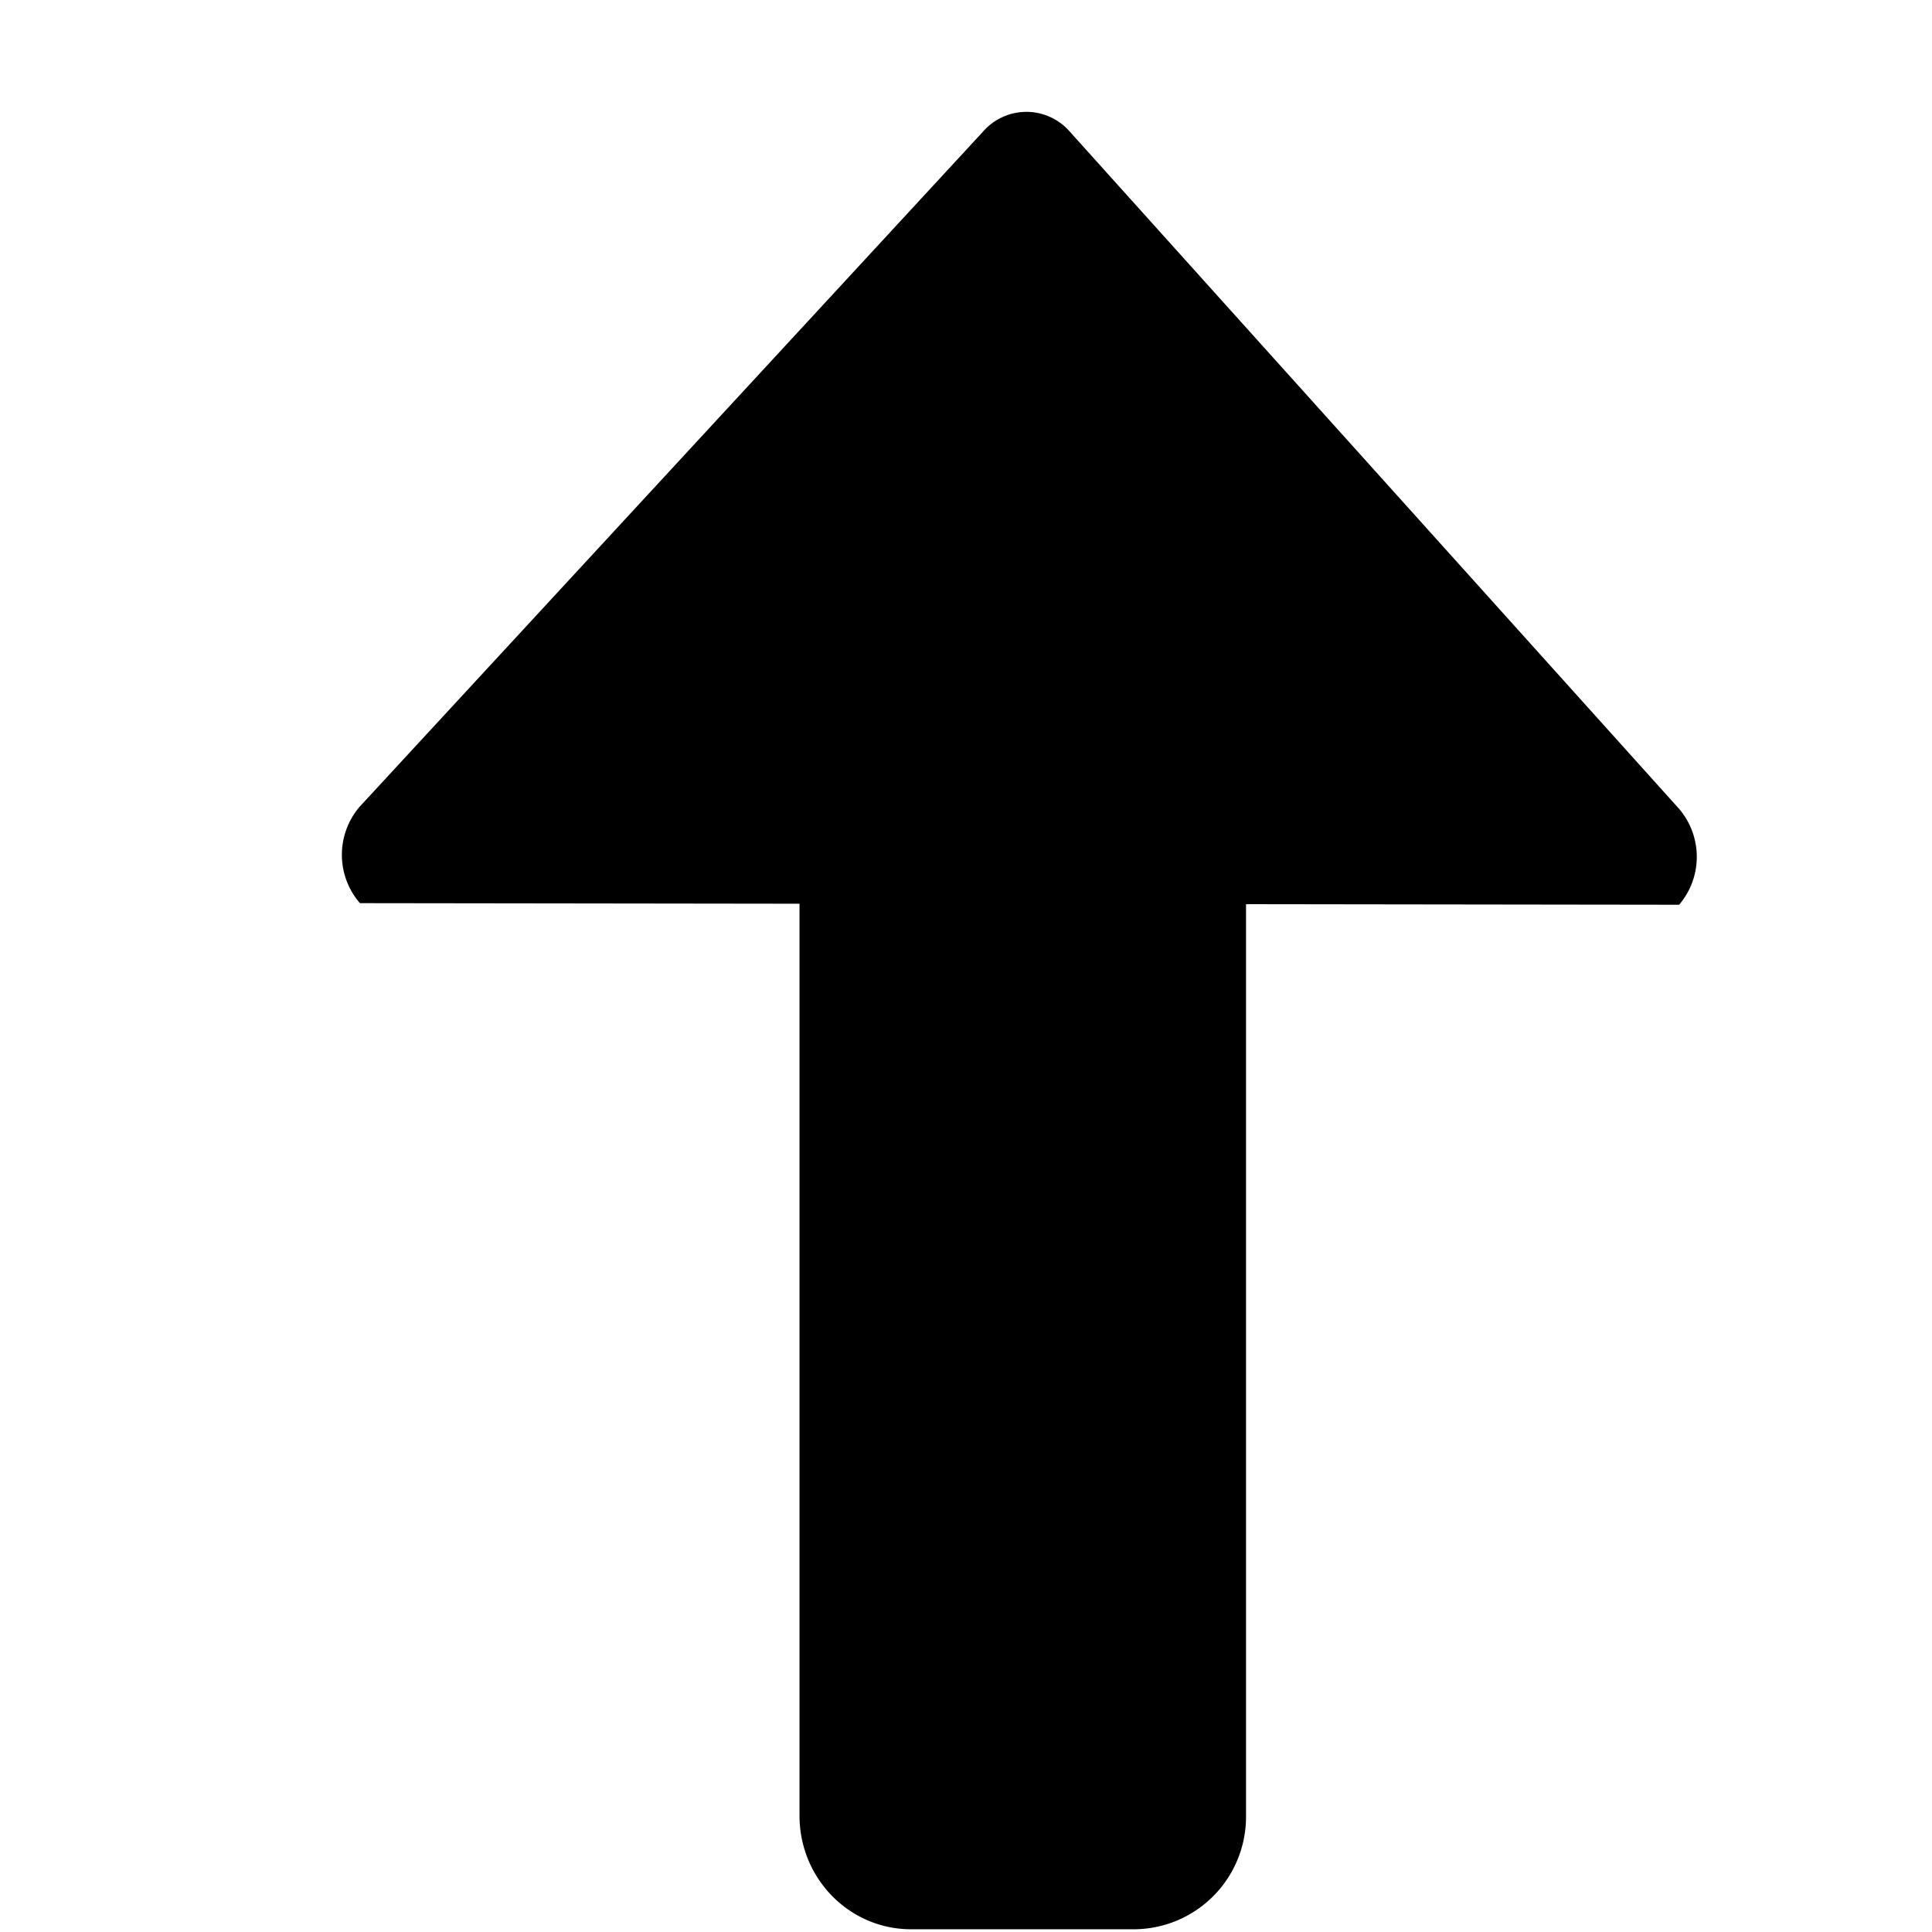 <svg xmlns="http://www.w3.org/2000/svg" width="3em" height="3em" viewBox="0 0 17 17"><path fill="currentColor" fill-rule="evenodd" d="m8.65 1.158l-5.485 5.94a.65.65 0 0 0 .002.849l3.868.005v8.024c0 .553.439 1 .982 1h1.965a.99.99 0 0 0 .982-1v-8.02l3.811.005a.65.65 0 0 0-.004-.848L9.414 1.159a.506.506 0 0 0-.764-.001"/></svg>